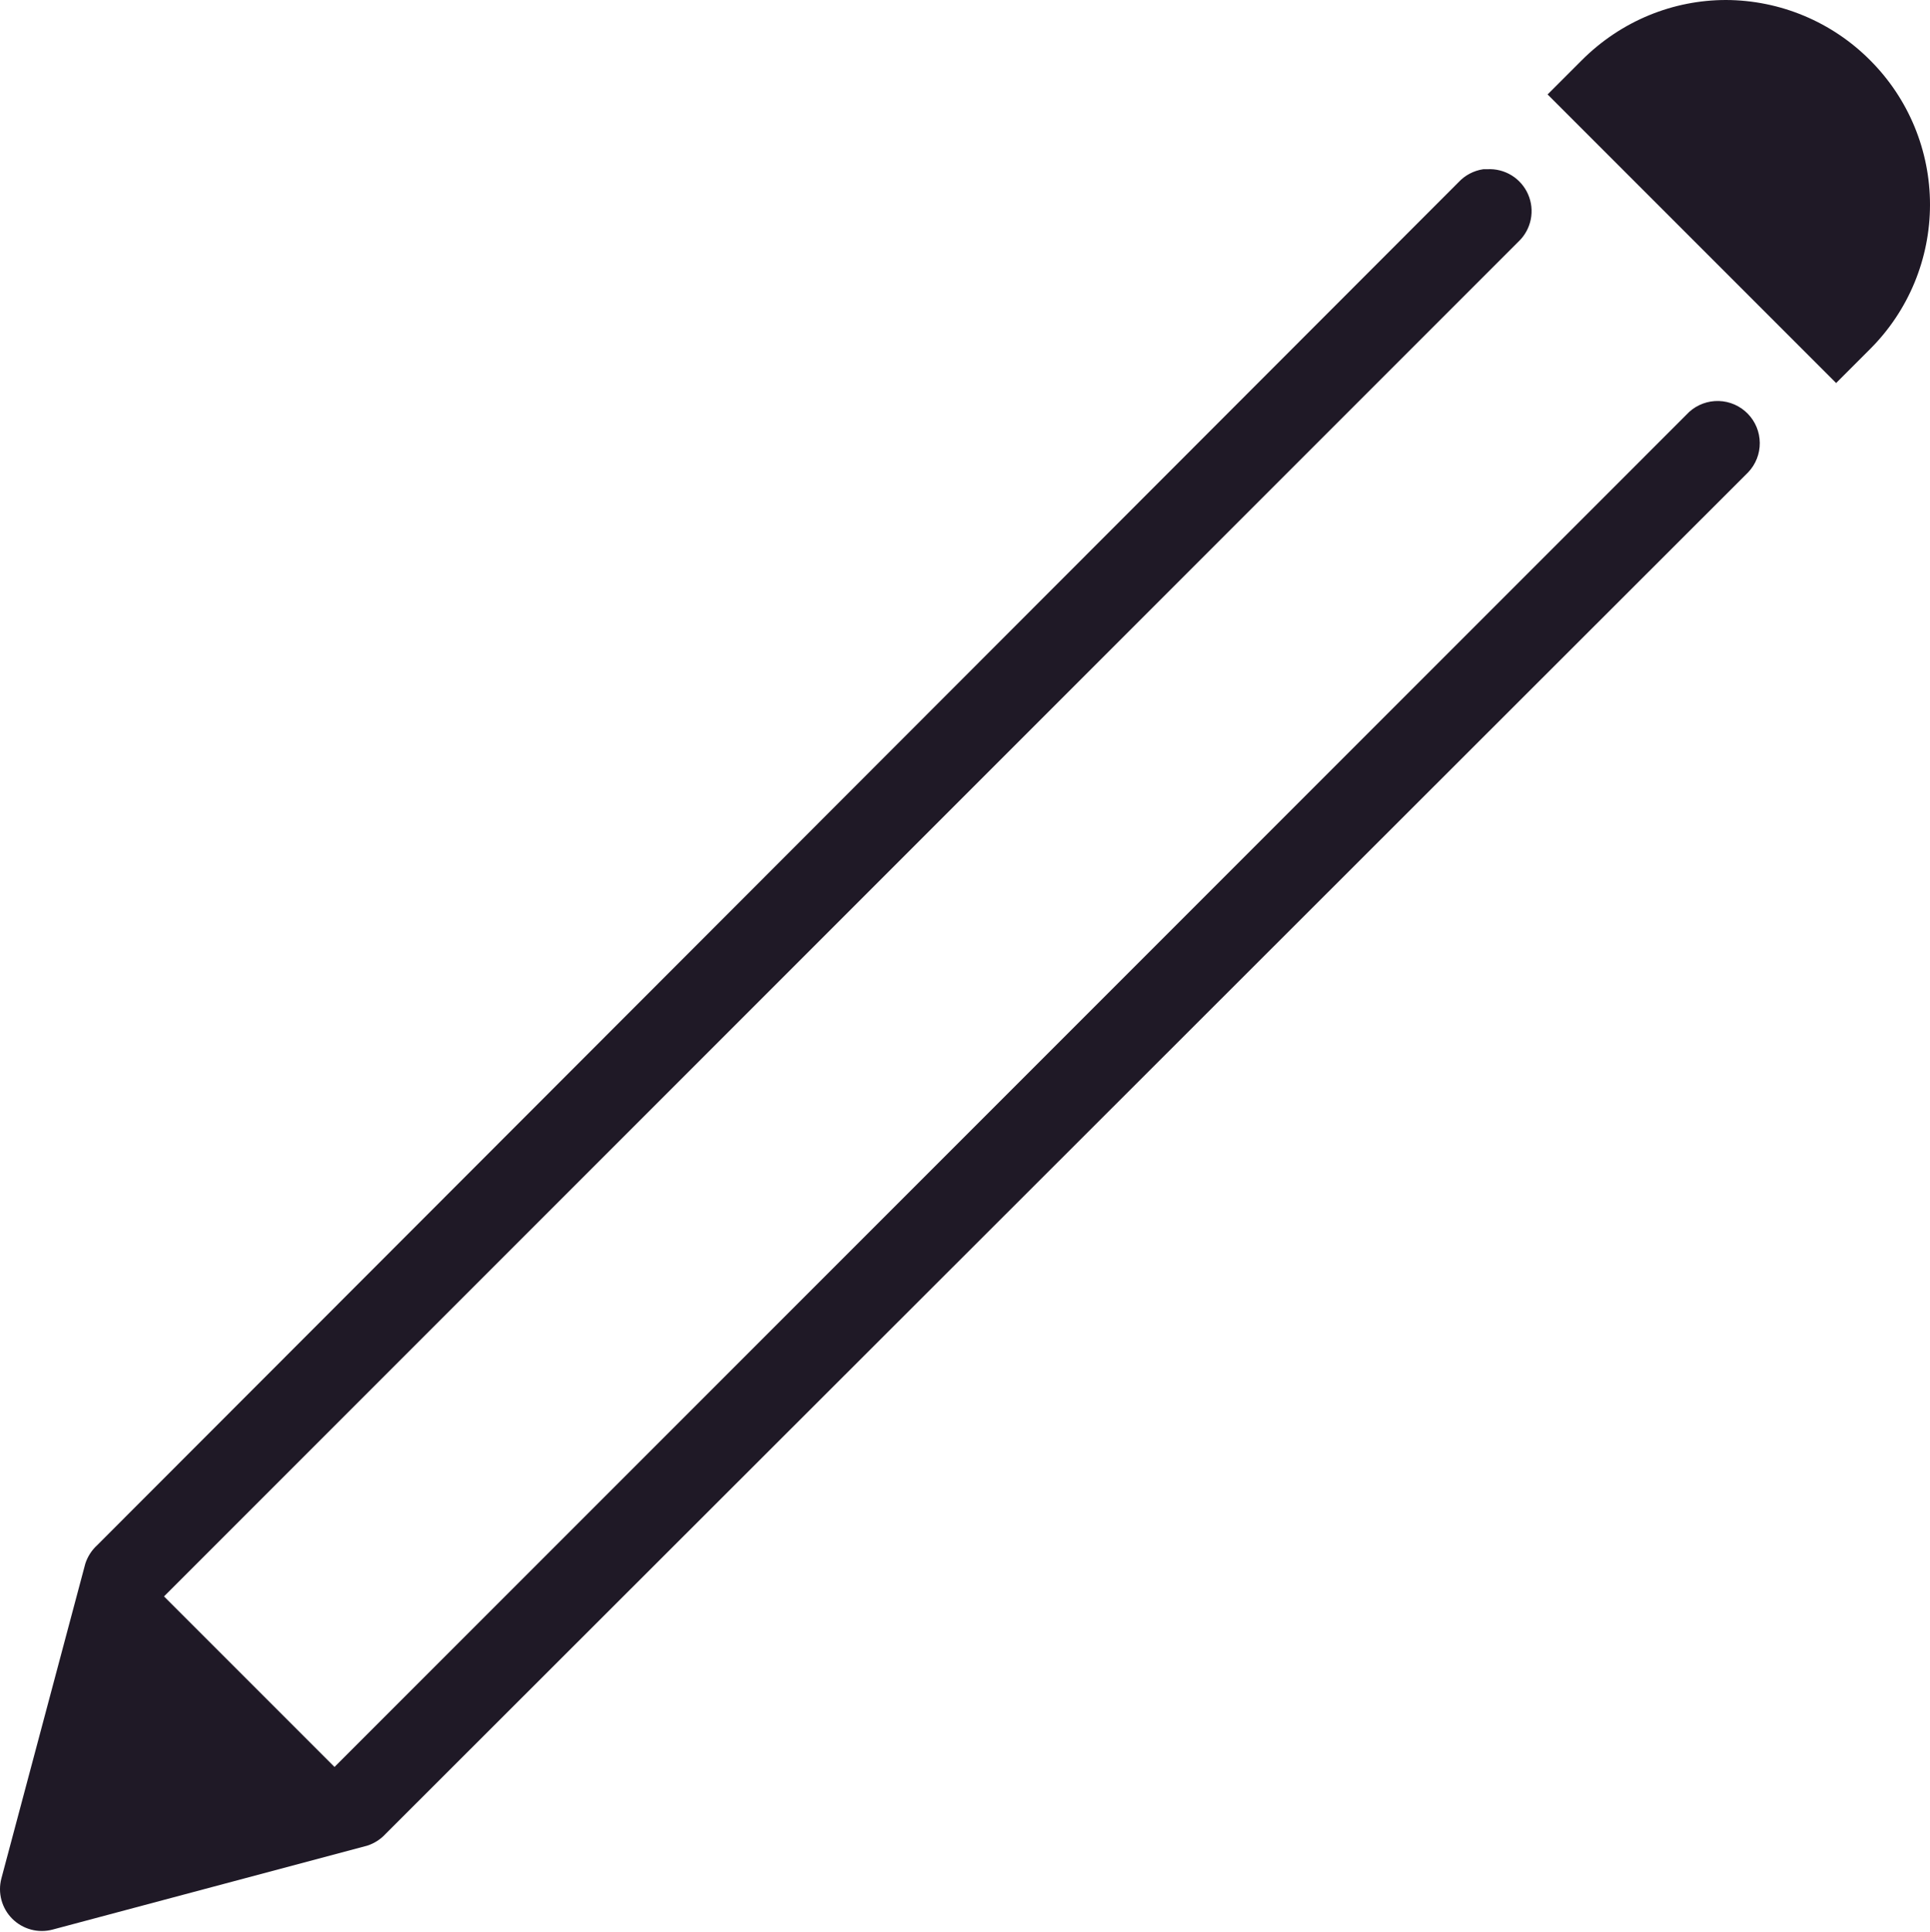 <svg width="1000" height="1001" viewBox="0 0 1000 1001" fill="none" xmlns="http://www.w3.org/2000/svg">
  <path d="M894.275 0C867.163 0 840.186 10.6 819.529 31.257L801.862 48.925L951.354 198.417L969.021 180.749C978.842 170.936 986.633 159.284 991.949 146.459C997.264 133.634 1000 119.887 1000 106.003C1000 92.12 997.264 78.373 991.949 65.548C986.633 52.722 978.842 41.07 969.021 31.257C959.227 21.392 947.584 13.554 934.759 8.19C921.934 2.827 908.177 0.044 894.275 0V0ZM768.566 87.657C763.612 88.378 759.055 90.776 755.656 94.452L50.326 800.461C47.498 803.05 45.391 806.328 44.21 809.974L0.721 973.056C-0.249 976.724 -0.24 980.582 0.747 984.245C1.735 987.908 3.666 991.247 6.349 993.93C9.031 996.612 12.371 998.544 16.034 999.531C19.697 1000.52 23.555 1000.53 27.222 999.557L190.304 956.069C193.95 954.885 197.227 952.778 199.818 949.953L905.827 244.623C909.711 240.514 911.854 235.06 911.805 229.406C911.756 223.751 909.521 218.335 905.566 214.293C901.612 210.251 896.246 207.896 890.594 207.724C884.942 207.551 879.443 209.573 875.249 213.366L173.317 915.298L84.981 826.962L786.913 125.03C790.111 121.95 792.29 117.965 793.157 113.61C794.023 109.255 793.536 104.739 791.76 100.67C789.984 96.6 787.005 93.172 783.223 90.846C779.441 88.519 775.038 87.406 770.605 87.657H768.566V87.657Z" fill="#1F1926"/>
</svg>
